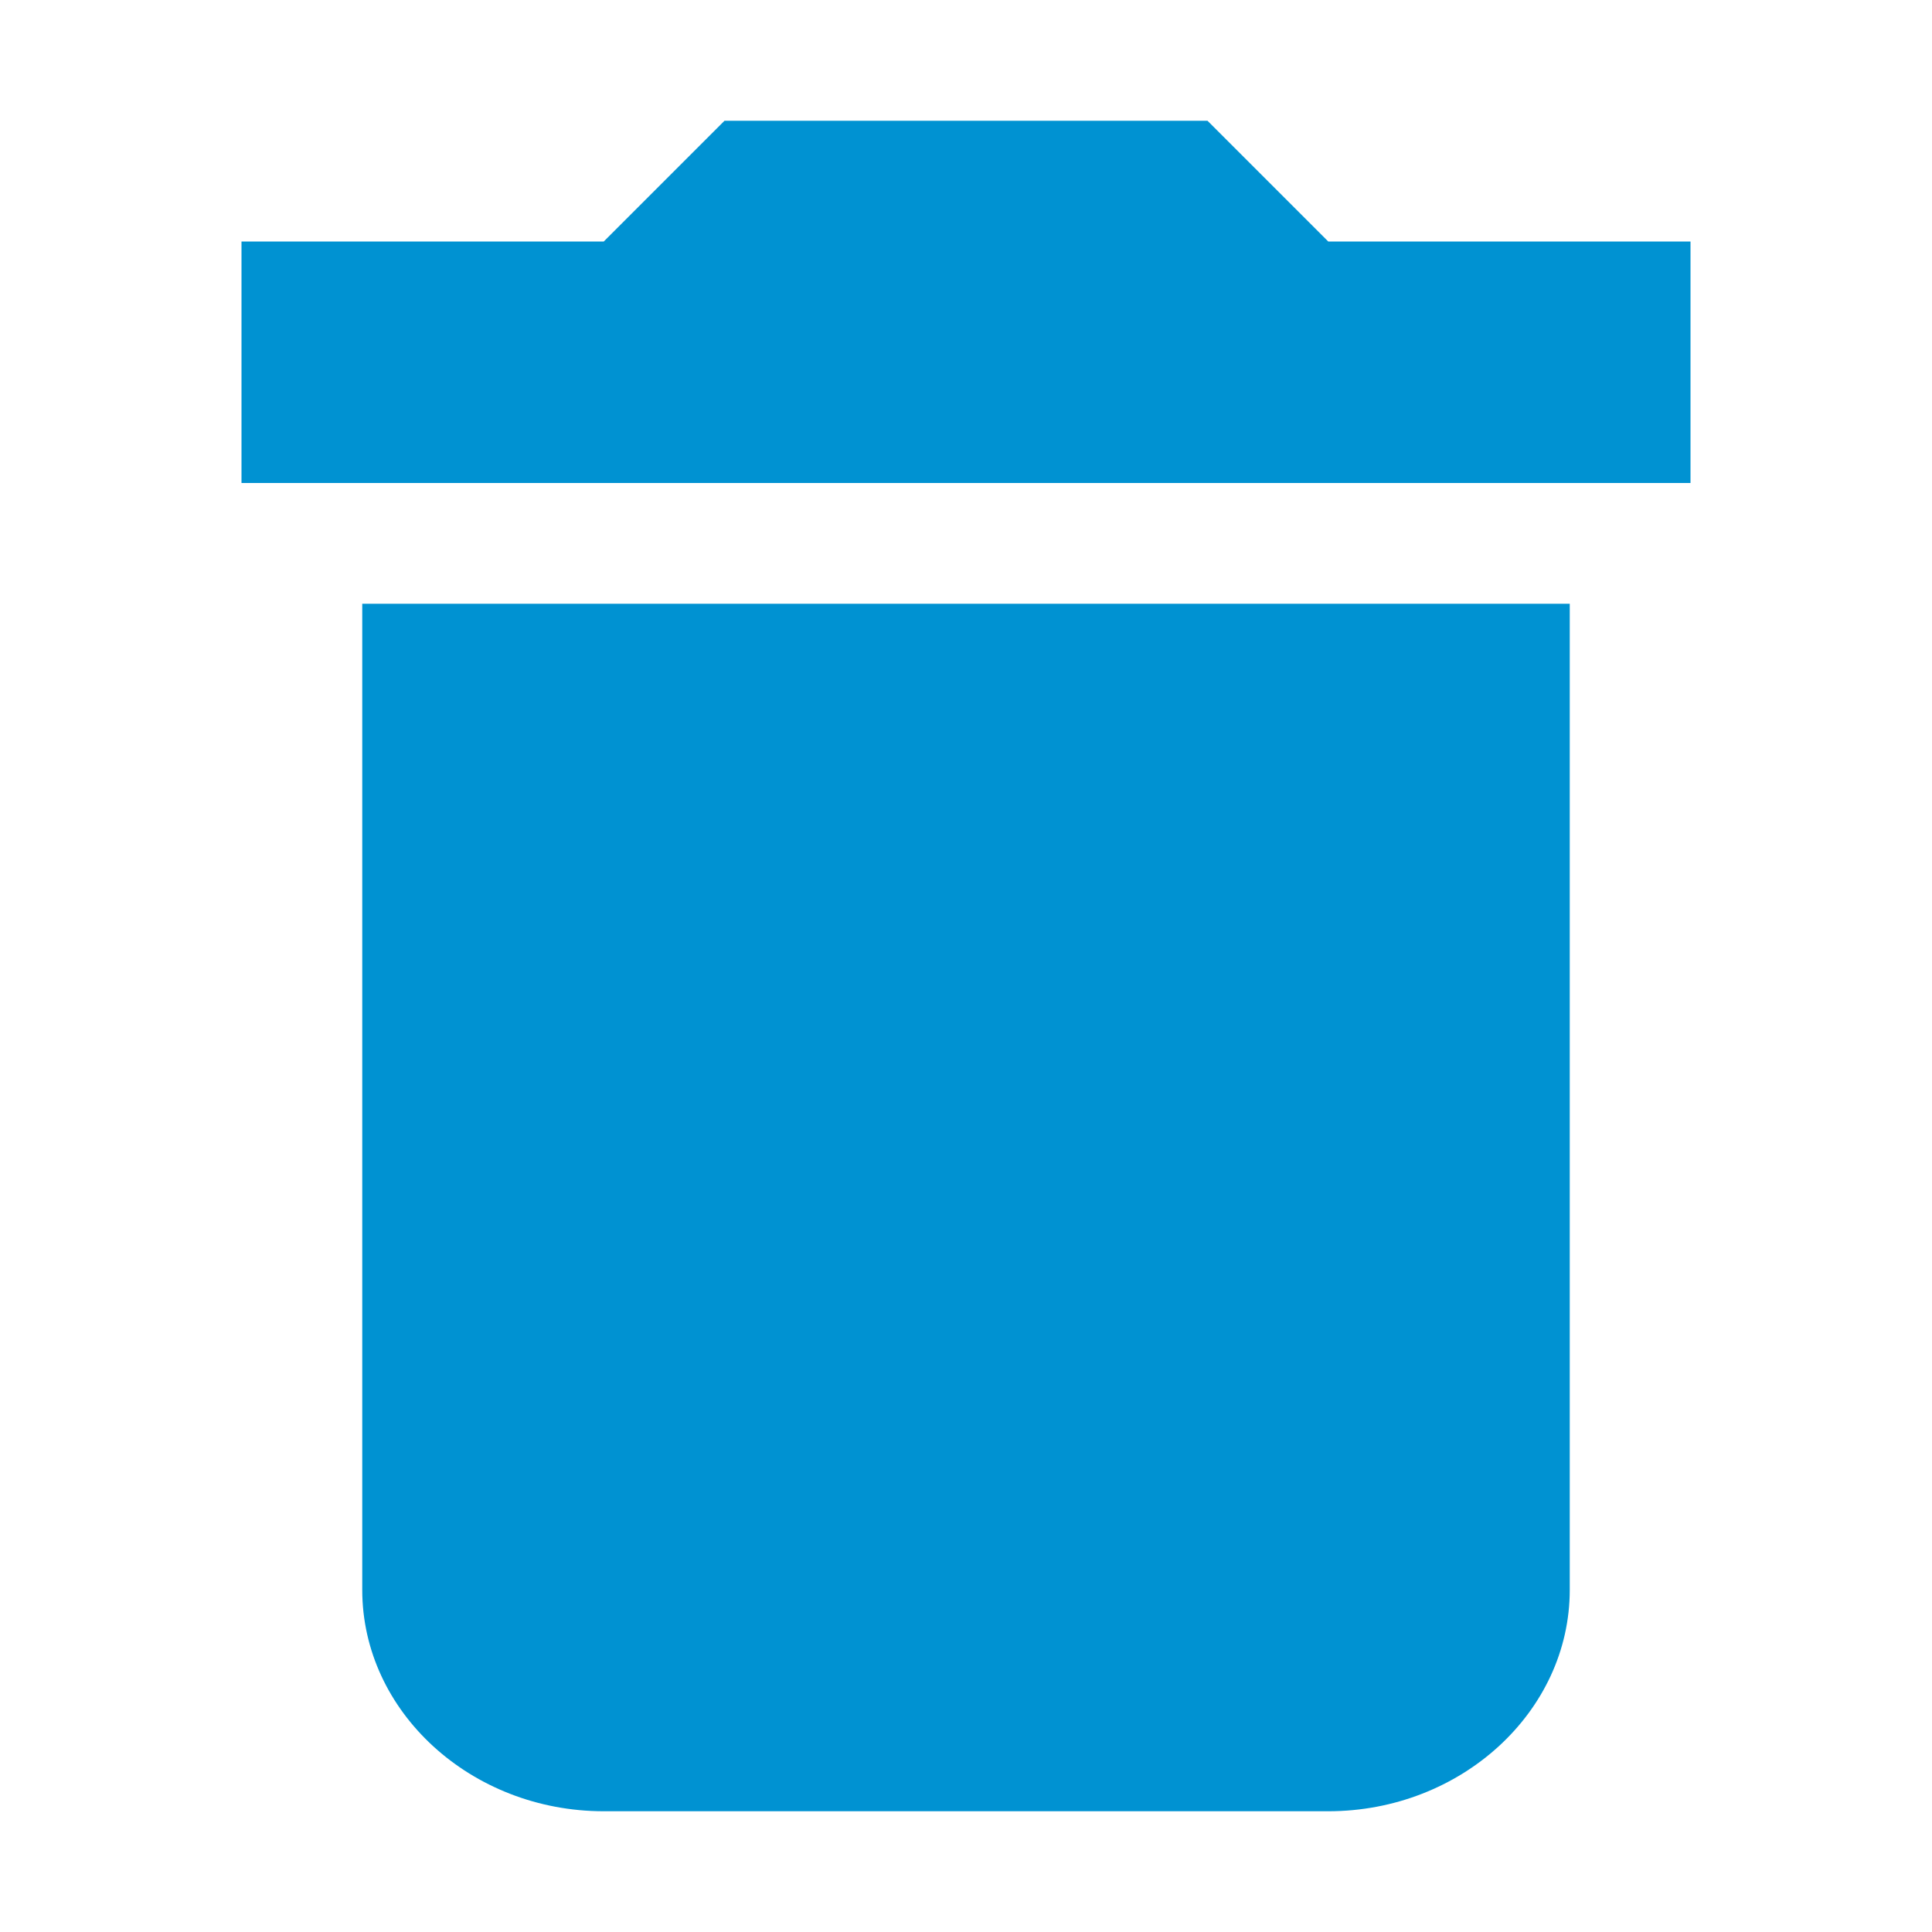 <?xml version="1.0" encoding="UTF-8"?>
<svg width="16px" height="16px" viewBox="0 0 16 16" version="1.1" xmlns="http://www.w3.org/2000/svg" xmlns:xlink="http://www.w3.org/1999/xlink">
    <title>Icons/16/icon-trash-blue-16</title>
    <g id="Icons/16/icon-trash-blue-16" stroke="none" stroke-width="1" fill="none" fill-rule="evenodd">
        <path d="M3,13.167 C3,14.175 3.9,15 5,15 L11,15 C12.1,15 13,14.175 13,13.167 L13,5 L3,5 L3,13.167 Z M14,2 L11,2 L10,1 L6,1 L5,2 L2,2 L2,4 L14,4 L14,2 Z" id="Combined-Shape" fill="#0092D2" fill-rule="nonzero"></path>
    </g>
</svg>